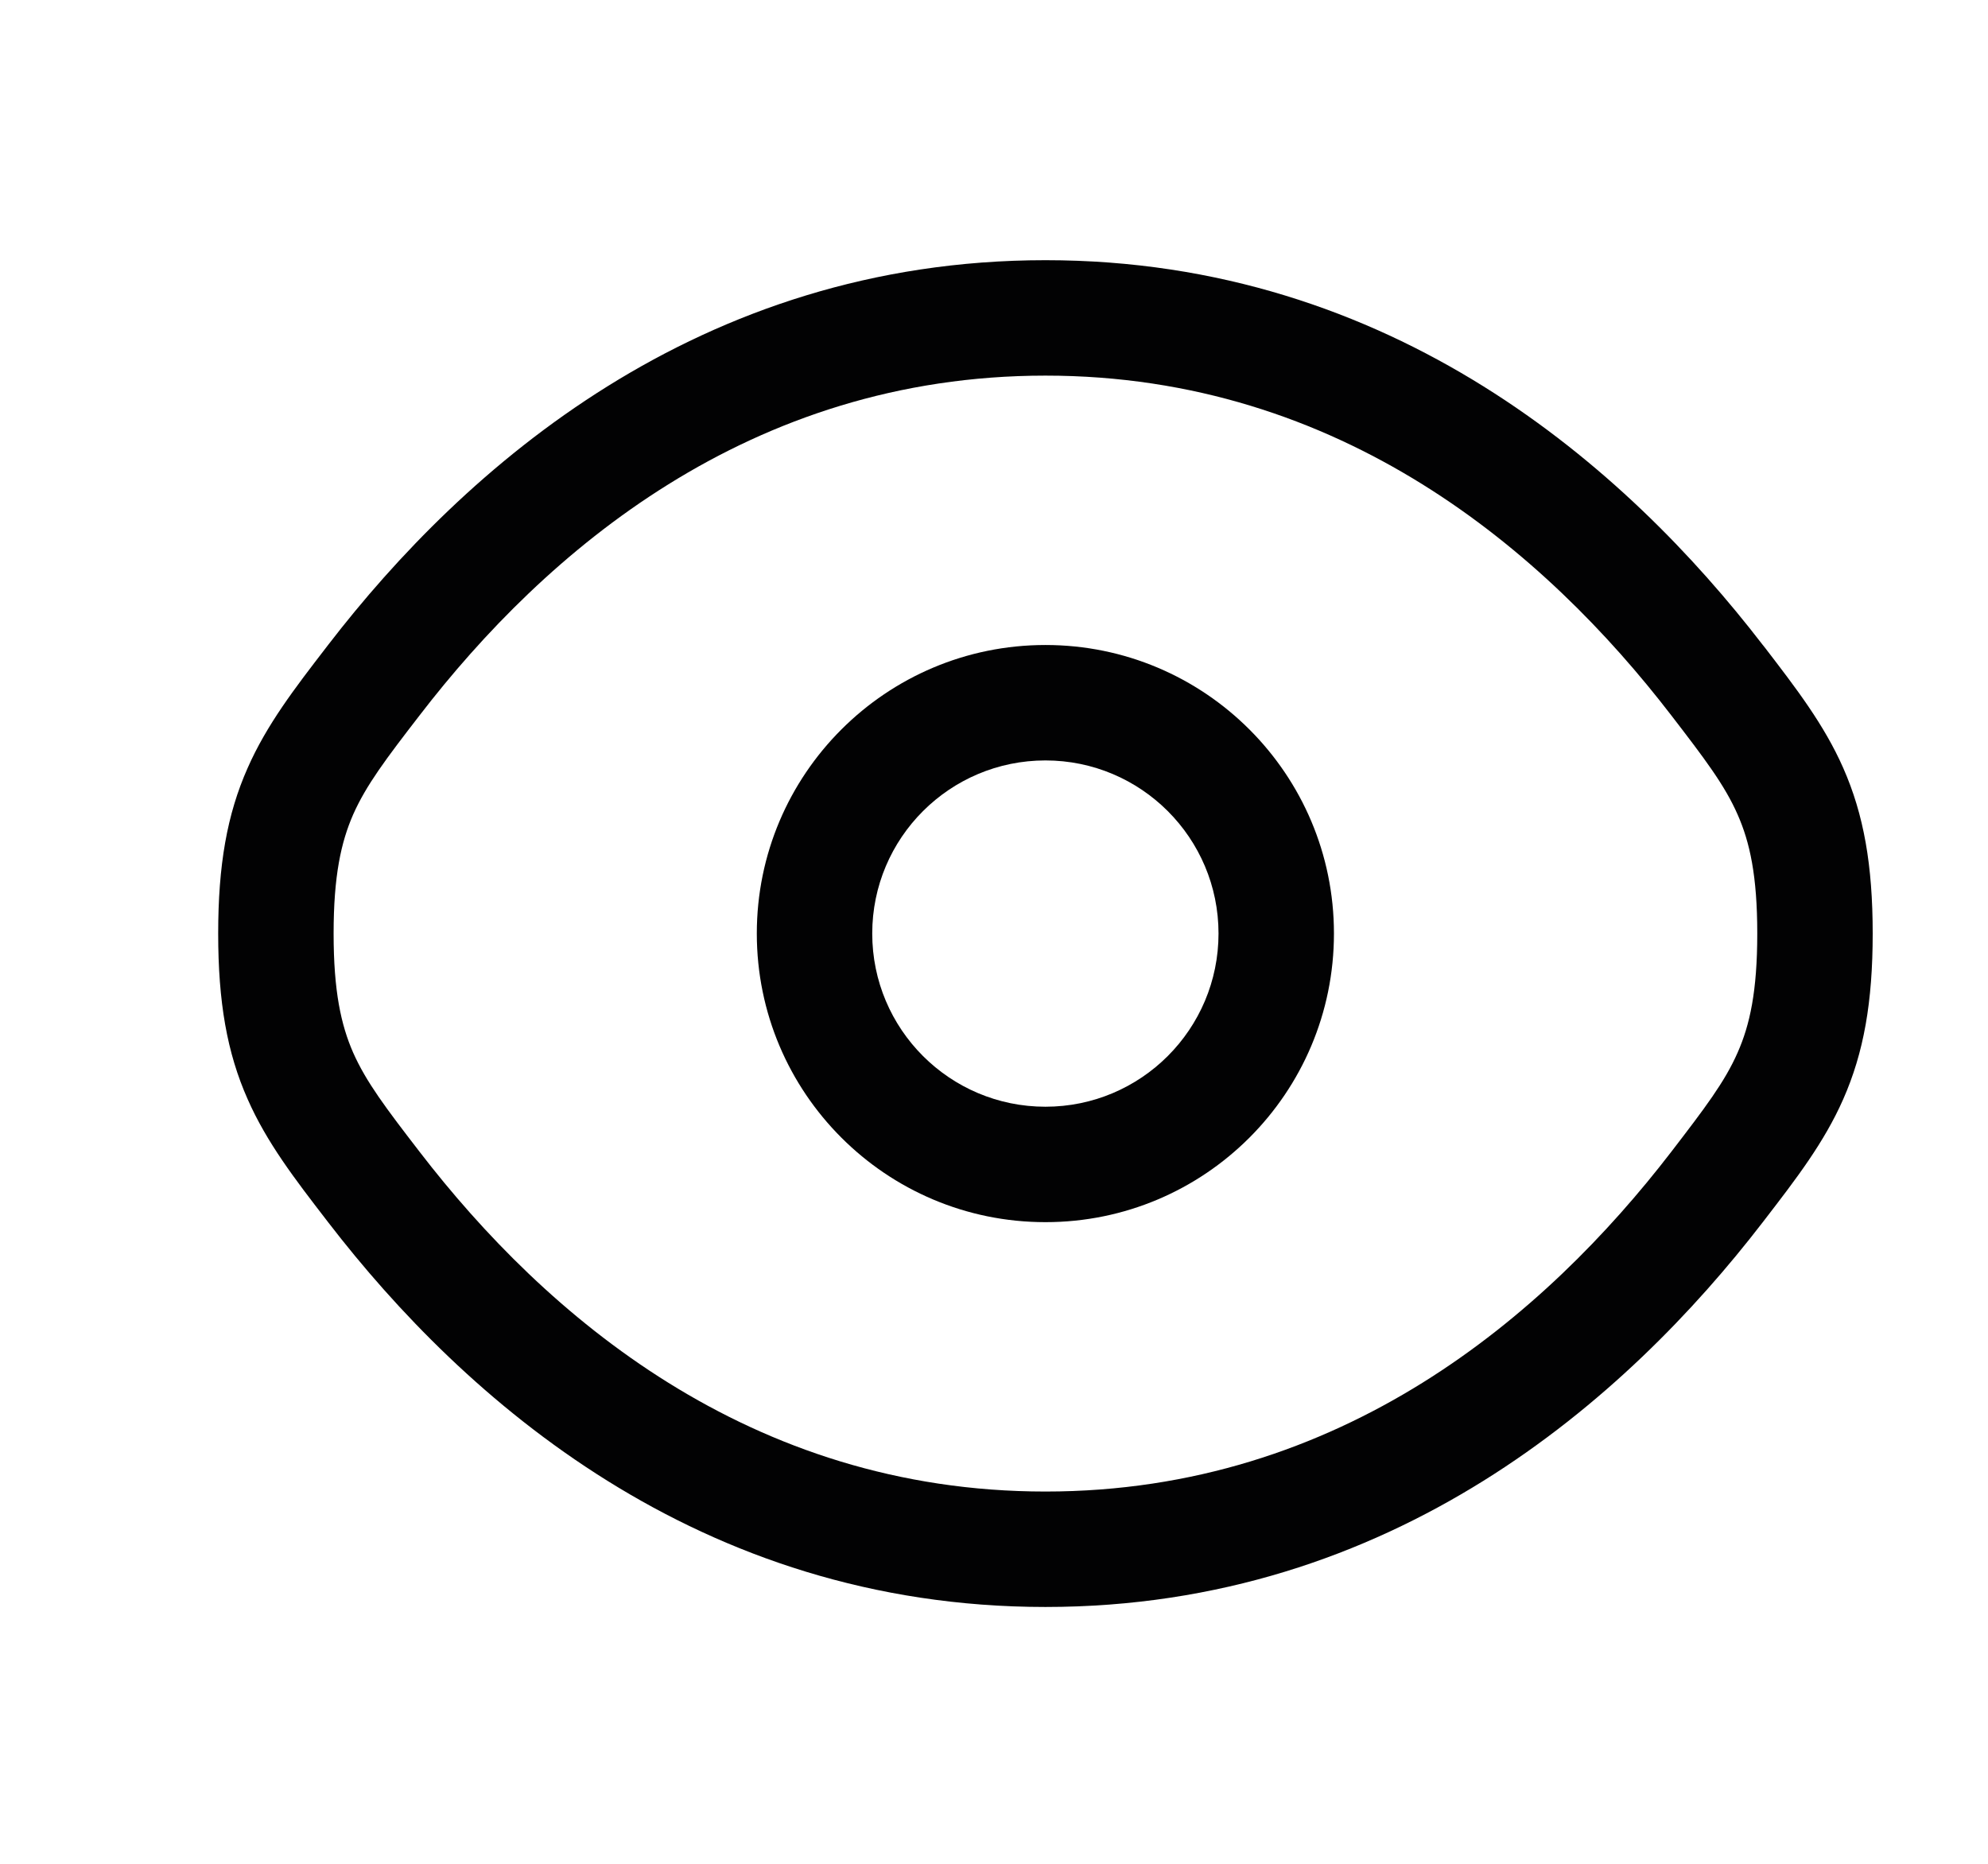 <svg width="16" height="15" viewBox="0 0 16 15" fill="none" xmlns="http://www.w3.org/2000/svg">
<g clip-path="url(#clip0_3_501)">
<path fill-rule="evenodd" clip-rule="evenodd" d="M8.414 5.191C7.131 5.191 6.091 6.231 6.091 7.513C6.091 8.796 7.131 9.836 8.414 9.836C9.697 9.836 10.736 8.796 10.736 7.513C10.736 6.231 9.697 5.191 8.414 5.191ZM7.02 7.513C7.02 6.744 7.644 6.12 8.414 6.12C9.183 6.12 9.807 6.744 9.807 7.513C9.807 8.283 9.183 8.907 8.414 8.907C7.644 8.907 7.02 8.283 7.02 7.513Z" fill="#020203"/>
<path fill-rule="evenodd" clip-rule="evenodd" d="M8.414 2.094C5.618 2.094 3.735 3.769 2.642 5.189L2.622 5.215C2.375 5.536 2.147 5.831 1.993 6.181C1.827 6.555 1.756 6.963 1.756 7.513C1.756 8.064 1.827 8.472 1.993 8.846C2.147 9.196 2.375 9.491 2.622 9.812L2.642 9.838C3.735 11.258 5.618 12.933 8.414 12.933C11.21 12.933 13.093 11.258 14.186 9.838L14.206 9.812C14.453 9.491 14.681 9.196 14.835 8.846C15 8.472 15.072 8.064 15.072 7.513C15.072 6.963 15 6.555 14.835 6.181C14.681 5.831 14.453 5.536 14.206 5.214L14.186 5.189C13.093 3.769 11.21 2.094 8.414 2.094ZM3.378 5.756C4.387 4.444 6.029 3.023 8.414 3.023C10.798 3.023 12.441 4.444 13.45 5.756C13.721 6.108 13.881 6.319 13.985 6.556C14.083 6.778 14.143 7.048 14.143 7.513C14.143 7.979 14.083 8.249 13.985 8.471C13.881 8.708 13.721 8.918 13.45 9.271C12.441 10.582 10.798 12.004 8.414 12.004C6.029 12.004 4.387 10.582 3.378 9.271C3.106 8.918 2.947 8.708 2.842 8.471C2.745 8.249 2.685 7.979 2.685 7.513C2.685 7.048 2.745 6.778 2.842 6.556C2.947 6.319 3.106 6.108 3.378 5.756Z" fill="#020203"/>
</g>
<defs>
<clipPath id="clip0_3_501">
<rect width="14.865" height="14.865" fill="white" transform="translate(0.981 0.081)"/>
</clipPath>
</defs>
</svg>
